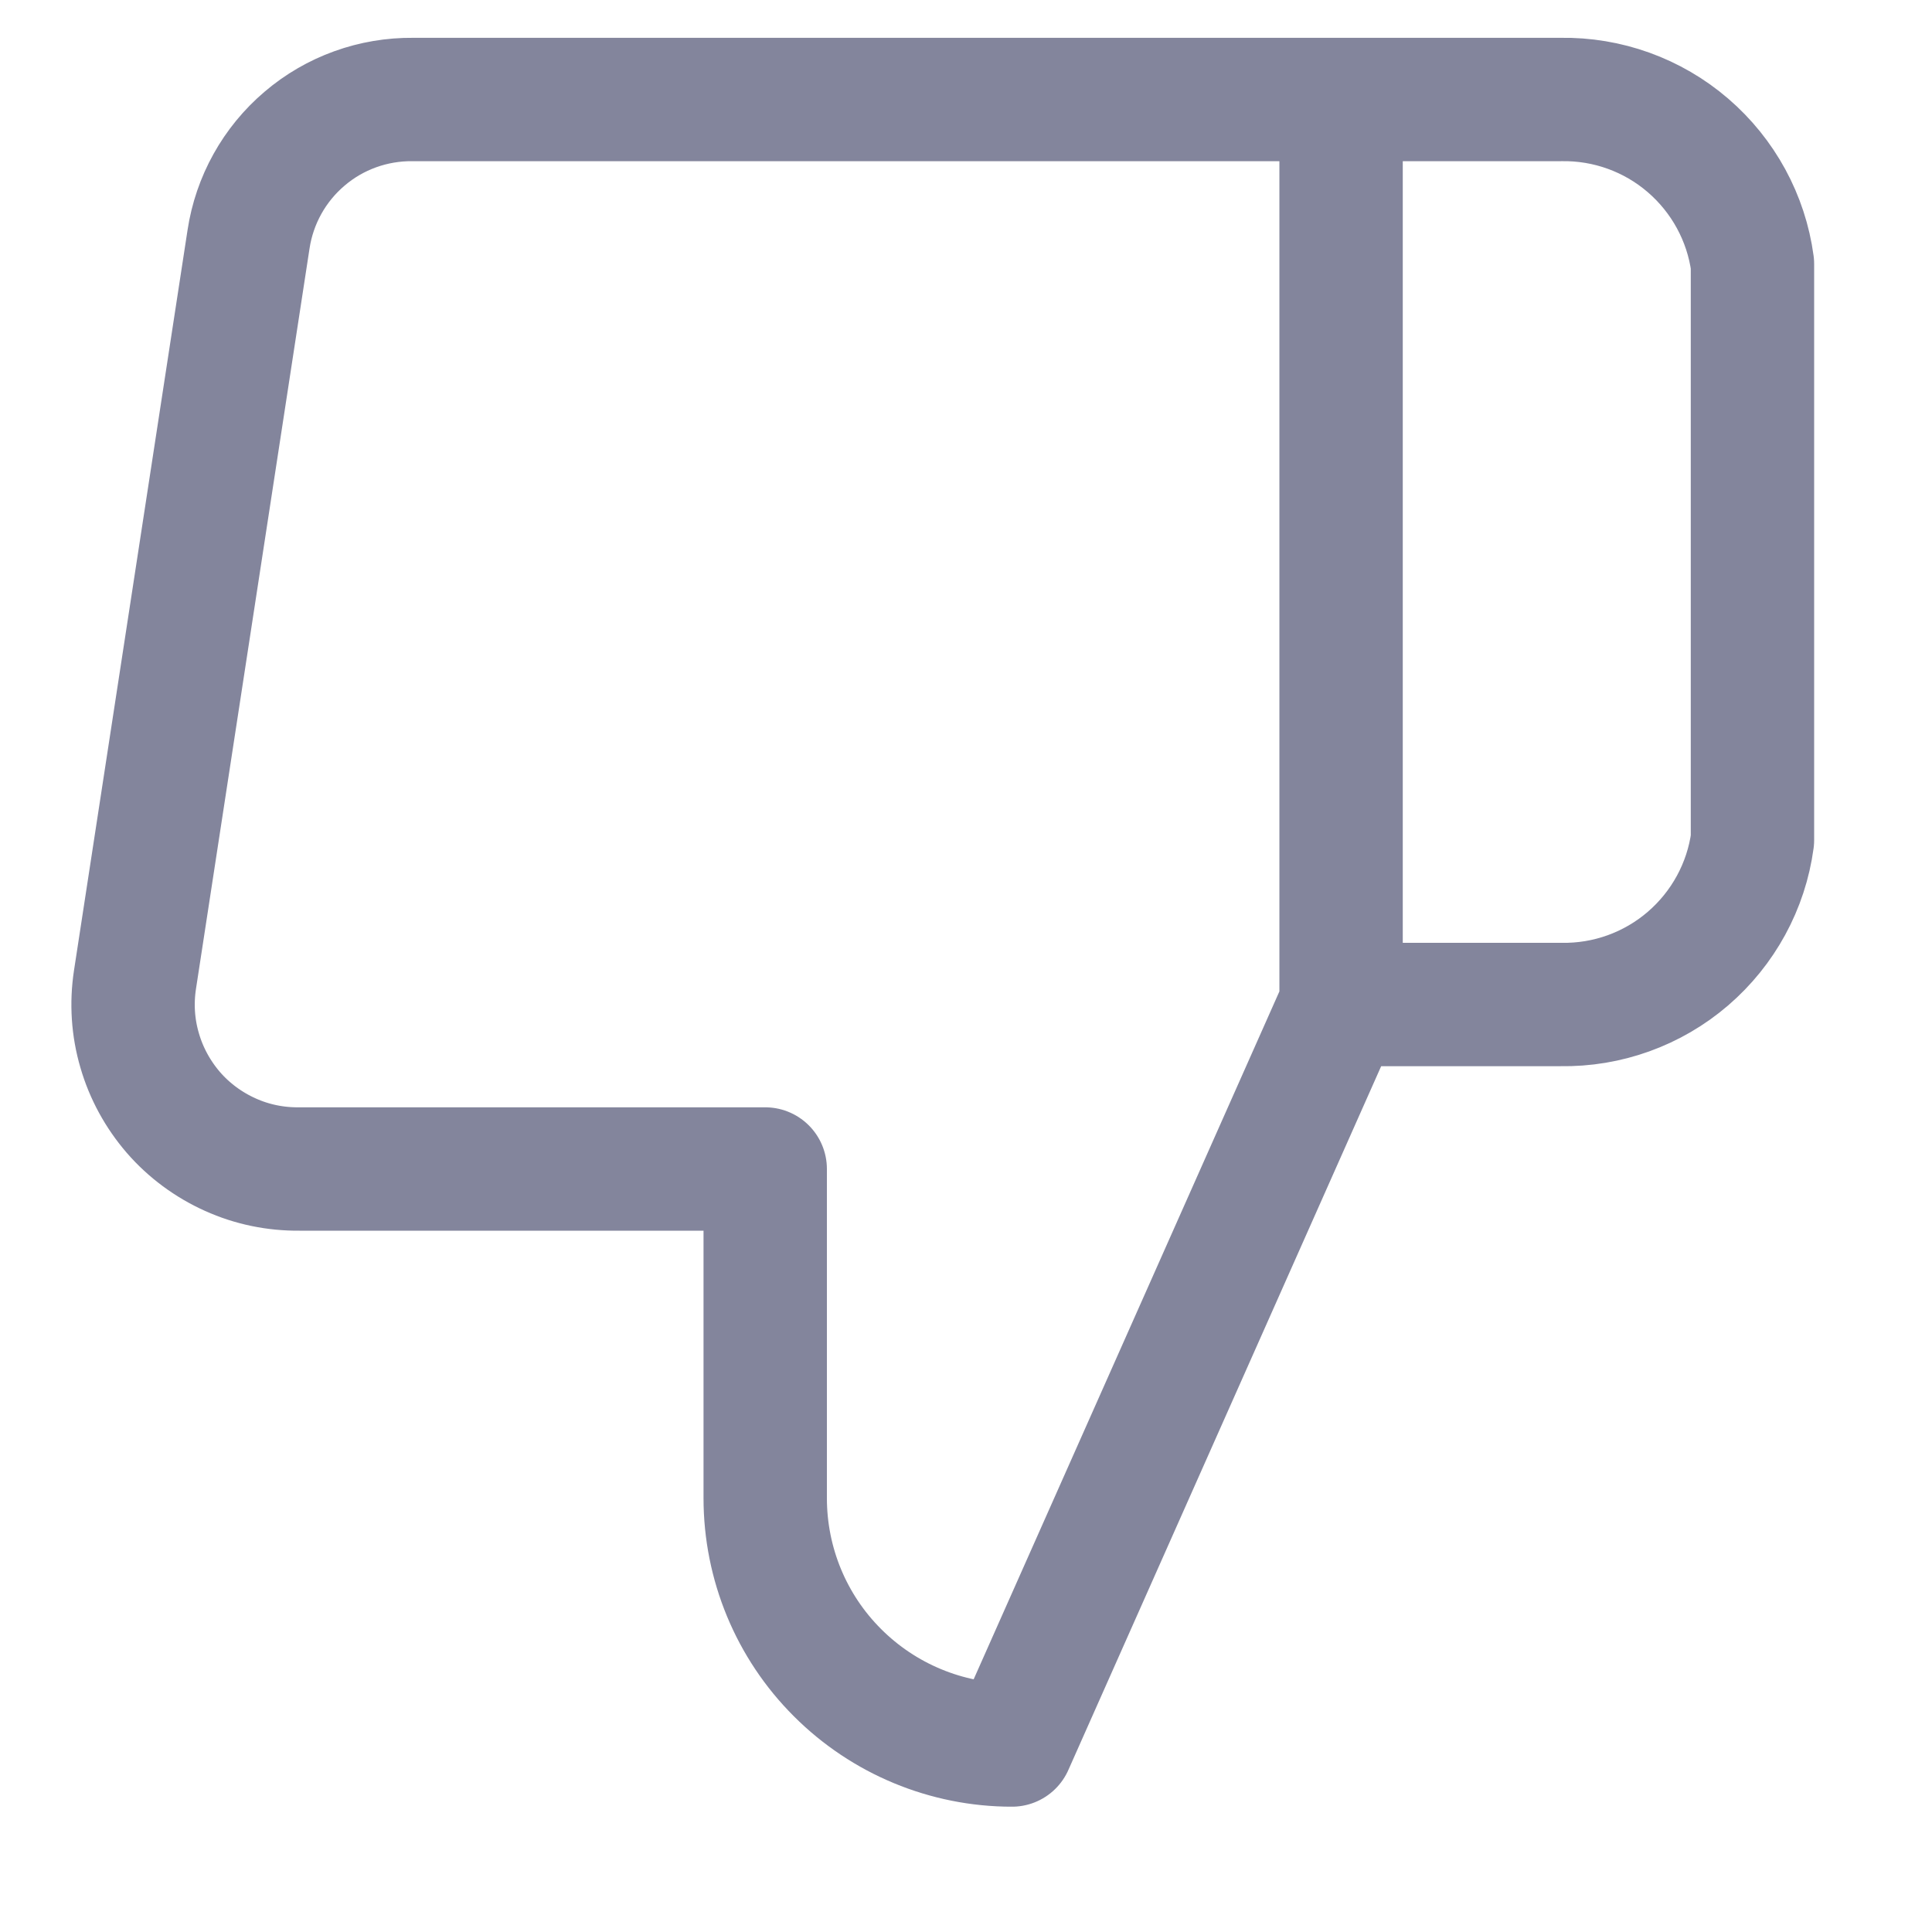 <svg width="14" height="14" viewBox="0 0 14 14" fill="none" xmlns="http://www.w3.org/2000/svg">
<path d="M9.718 0.721H11.31C11.647 0.715 11.975 0.833 12.231 1.053C12.487 1.273 12.654 1.579 12.699 1.913V6.087C12.654 6.421 12.487 6.727 12.231 6.947C11.975 7.167 11.647 7.285 11.31 7.279H9.718M5.545 8.471V10.856C5.545 11.331 5.733 11.786 6.069 12.121C6.404 12.456 6.859 12.645 7.333 12.645L9.718 7.279V0.721H2.993C2.705 0.718 2.426 0.818 2.207 1.005C1.988 1.191 1.844 1.45 1.801 1.734L0.978 7.1C0.952 7.271 0.963 7.446 1.012 7.612C1.06 7.778 1.144 7.931 1.257 8.062C1.37 8.192 1.511 8.296 1.669 8.367C1.826 8.438 1.997 8.473 2.17 8.471H5.545Z" stroke="#83859C" stroke-width="0.894" stroke-linecap="round" stroke-linejoin="round"/>
</svg>
